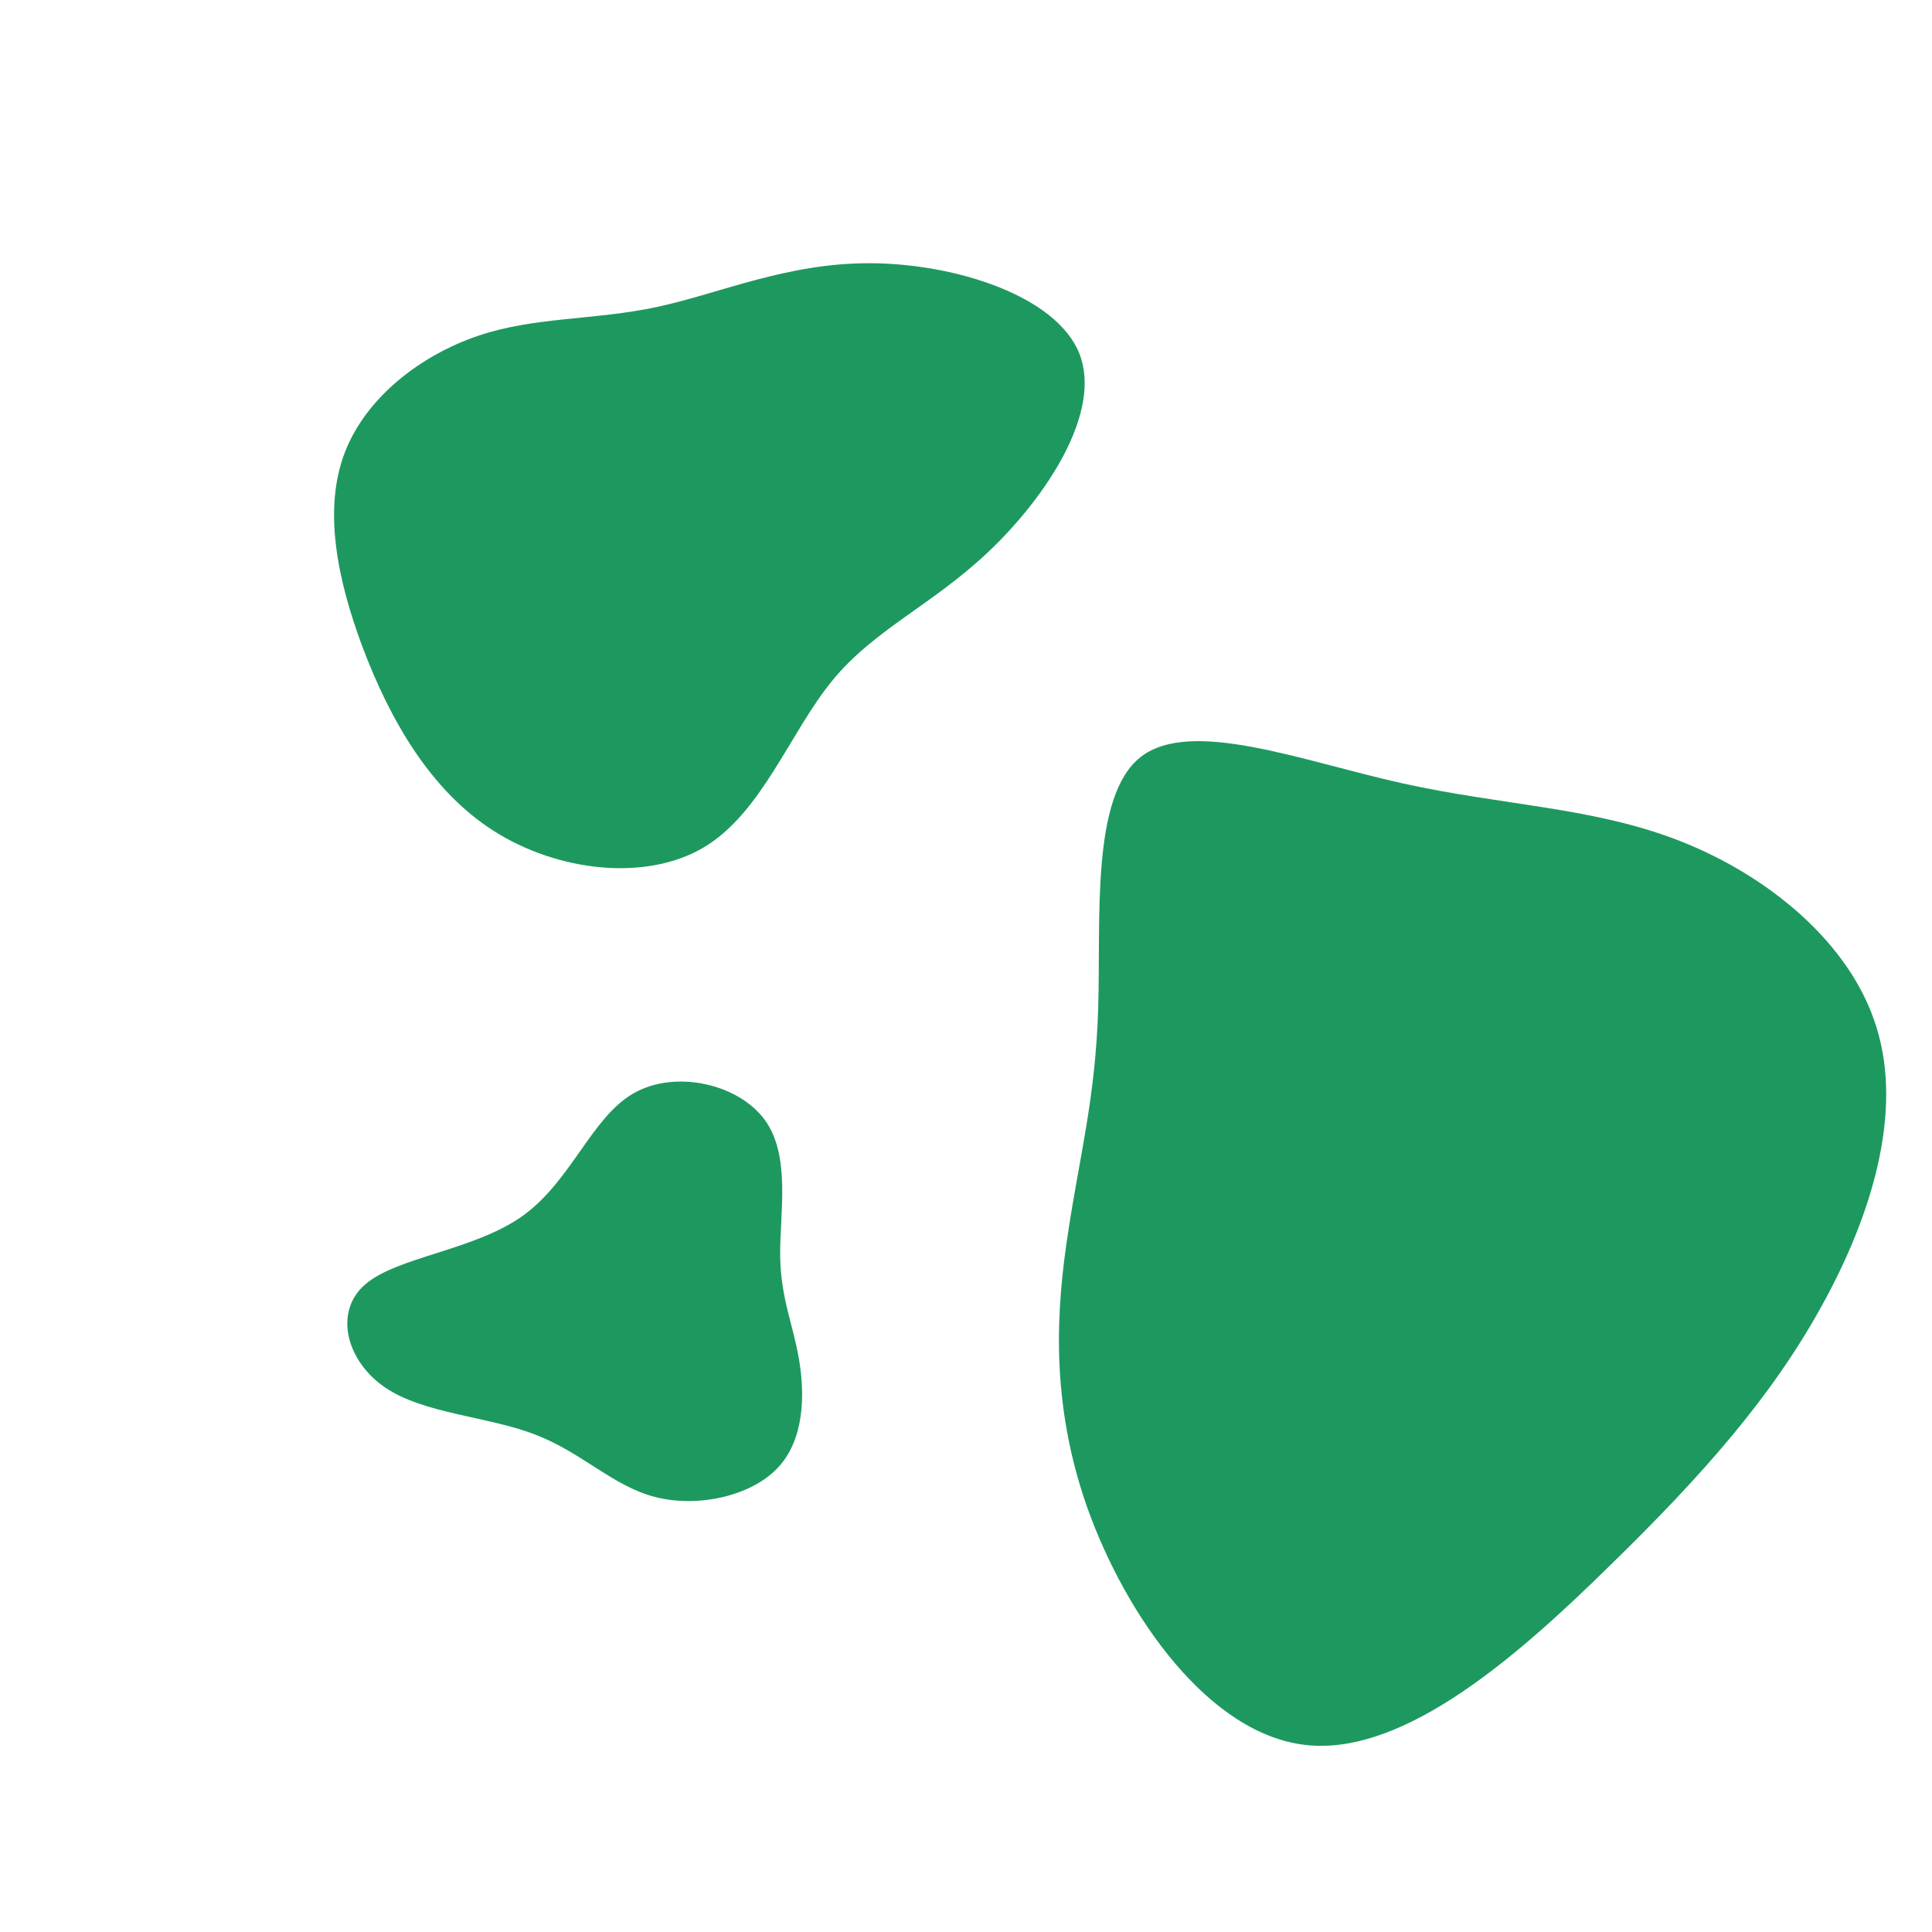 <svg width="773" height="773" viewBox="0 0 773 773" fill="none" xmlns="http://www.w3.org/2000/svg">
<g id="blobcomp" clip-path="url(#clip0_1:5)">
<g id="blob-haikei (8) 1">
<g id="Group">
<path id="Vector" d="M209.091 486.503C228.532 472.582 236.57 447.254 253.311 437.535C270.124 427.781 295.625 433.683 306.074 448.193C316.538 462.657 311.936 485.774 312.153 502.629C312.371 519.485 317.408 530.079 319.756 544.29C322.104 558.502 321.746 576.378 310.917 587.561C300.072 598.79 278.755 603.326 261.935 598.903C245.099 594.525 232.846 581.106 213.976 573.915C195.178 566.688 169.706 565.679 154.247 555.246C138.772 544.859 133.297 525.093 146.038 513.964C158.707 502.87 189.608 500.368 209.091 486.503Z" fill="#1D995F"/>
</g>
</g>
<g id="blob-haikei (6) 1">
<g id="Group_2">
<path id="Vector_2" d="M348.634 105.317C382.36 105.547 422.812 118.366 431.93 141.643C440.967 165.013 418.646 198.672 395.917 220.358C373.189 242.045 350.028 251.589 333.01 272.3C316.005 293.095 304.943 324.987 281.758 338.937C258.654 352.795 223.253 348.812 197.583 332.476C171.912 316.141 155.879 287.459 145.207 259.297C134.64 231.214 129.408 203.479 137.895 181.208C146.383 158.936 168.483 142.05 191.342 134.343C214.109 126.644 237.646 128.211 262.823 122.823C288.092 117.428 314.907 105.086 348.634 105.317Z" fill="#1D995F"/>
</g>
</g>
<g id="blob-haikei (7) 1">
<g id="Group_3">
<path id="Vector_3" d="M672.462 336.607C707.349 350.344 740.589 377.29 750.895 411.358C761.352 445.307 748.86 486.504 728.744 522.736C708.762 558.976 681.156 590.252 644.579 625.951C608.123 661.785 562.545 702.161 523.122 698.25C483.699 694.338 450.416 646.266 435.104 603.431C419.927 560.605 422.721 523.017 427.413 492.719C431.97 462.412 438.288 439.385 439.388 403.482C440.488 367.578 436.383 318.671 456.344 302.912C476.441 287.161 520.754 304.442 561.102 313.405C601.314 322.359 637.711 322.878 672.462 336.607Z" fill="#1D995F"/>
</g>
</g>
</g>
<defs>
<clipPath id="clip0_1:5">
<rect width="773" height="773" fill="white"/>
</clipPath>
</defs>
</svg>

